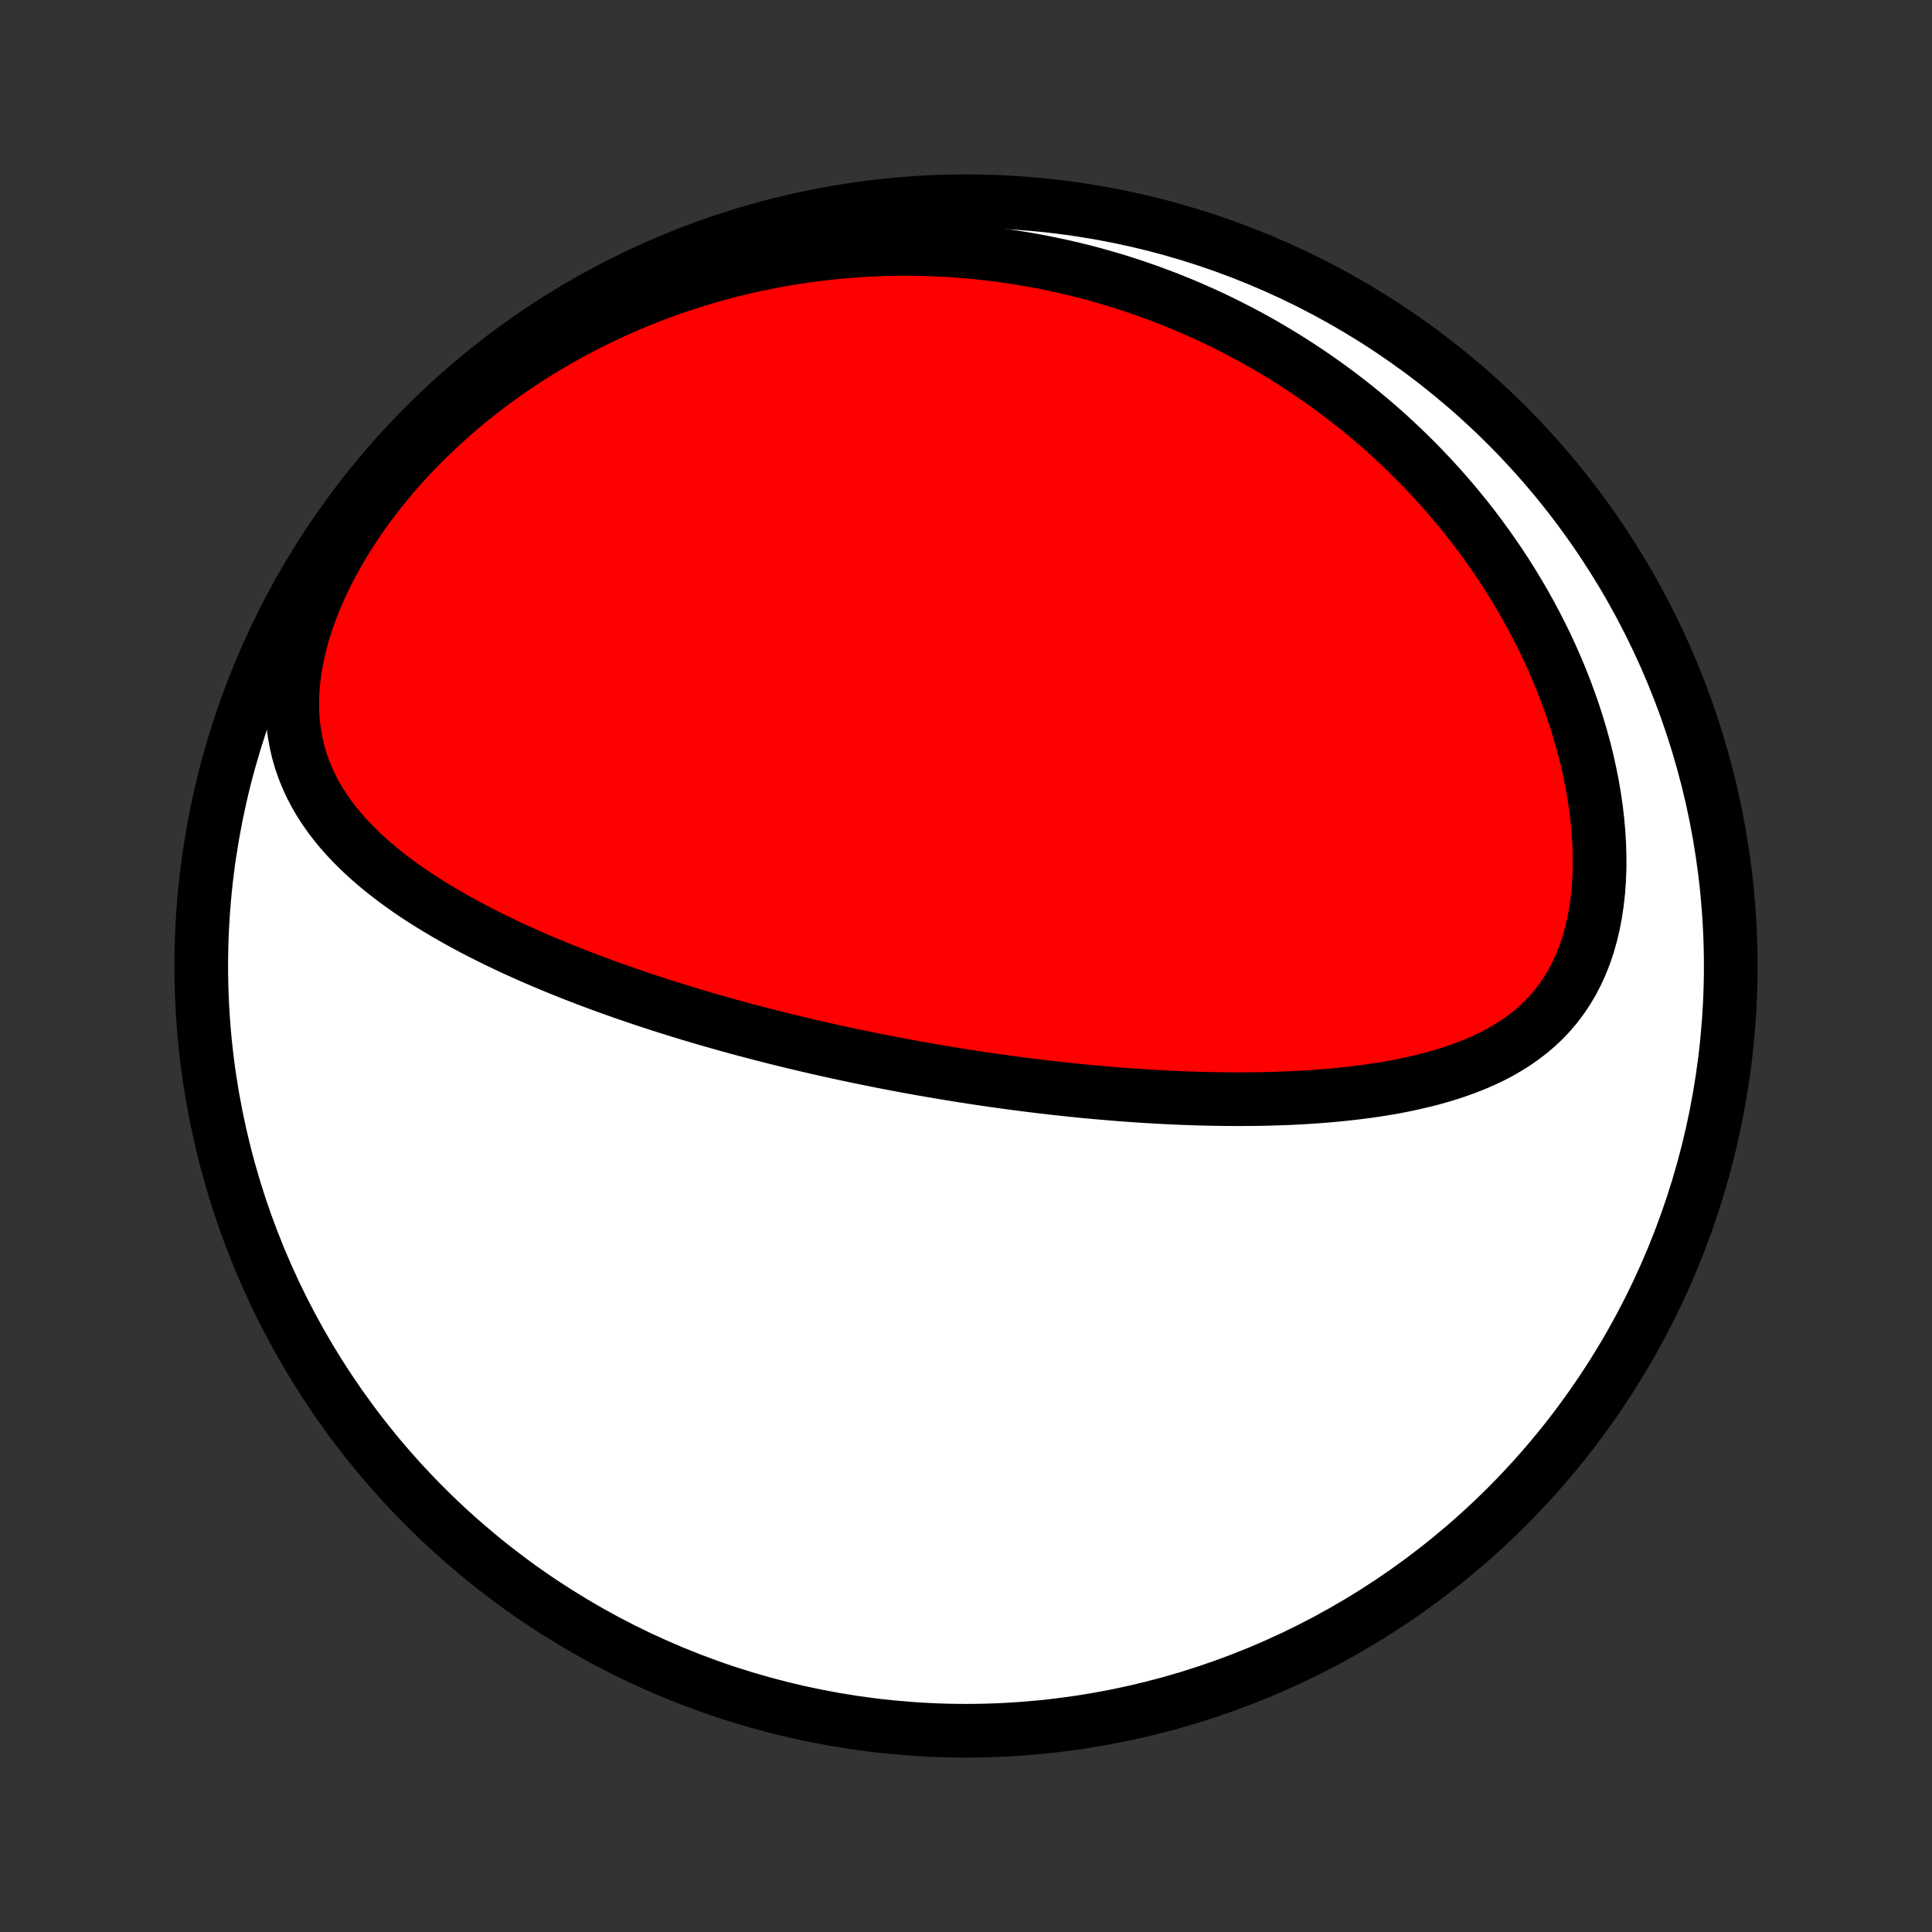 <?xml version="1.0" encoding="utf-8" standalone="no"?>
<!DOCTYPE svg PUBLIC "-//W3C//DTD SVG 1.1//EN"
  "http://www.w3.org/Graphics/SVG/1.1/DTD/svg11.dtd">
<!-- Created with matplotlib (http://matplotlib.org/) -->
<svg height="72pt" version="1.1" viewBox="0 0 72 72" width="72pt" xmlns="http://www.w3.org/2000/svg" xmlns:xlink="http://www.w3.org/1999/xlink">
 <rect x="0" y="0" width="72" height="72" fill="#333333" stroke="none"/>
 <defs>
  <style type="text/css">
*{stroke-linecap:butt;stroke-linejoin:round;}
  </style>
 </defs>
 <g id="figure_1">
  <g id="patch_1">
   <path d="
M0 72
L72 72
L72 0
L0 0
z
" style="fill:none;"/>
  </g>
  <g id="axes_1">
   <g id="PatchCollection_1">
    <defs>
     <path d="
M36 -7.5
C43.558 -7.5 50.808 -10.503 56.153 -15.848
C61.497 -21.192 64.5 -28.442 64.5 -36
C64.5 -43.558 61.497 -50.808 56.153 -56.153
C50.808 -61.497 43.558 -64.5 36 -64.5
C28.442 -64.5 21.192 -61.497 15.848 -56.153
C10.503 -50.808 7.5 -43.558 7.5 -36
C7.5 -28.442 10.503 -21.192 15.848 -15.848
C21.192 -10.503 28.442 -7.5 36 -7.5
z
" id="C0_0_a811fe30f3"/>
     <path d="
M32.432 -32.53
L32.682 -32.48
L32.933 -32.43
L33.184 -32.382
L33.436 -32.334
L33.688 -32.286
L33.941 -32.24
L34.194 -32.194
L34.447 -32.149
L34.702 -32.105
L34.957 -32.061
L35.213 -32.018
L35.47 -31.976
L35.727 -31.934
L35.986 -31.893
L36.245 -31.853
L36.506 -31.814
L36.768 -31.775
L37.03 -31.737
L37.294 -31.7
L37.56 -31.664
L37.826 -31.628
L38.094 -31.593
L38.363 -31.559
L38.634 -31.526
L38.906 -31.493
L39.18 -31.462
L39.456 -31.431
L39.733 -31.401
L40.011 -31.372
L40.292 -31.343
L40.574 -31.316
L40.858 -31.29
L41.144 -31.265
L41.431 -31.241
L41.721 -31.217
L42.013 -31.195
L42.306 -31.175
L42.602 -31.155
L42.9 -31.137
L43.2 -31.12
L43.501 -31.104
L43.805 -31.09
L44.111 -31.077
L44.419 -31.066
L44.73 -31.056
L45.042 -31.049
L45.357 -31.043
L45.673 -31.039
L45.992 -31.037
L46.312 -31.037
L46.635 -31.039
L46.96 -31.043
L47.286 -31.05
L47.614 -31.06
L47.944 -31.072
L48.276 -31.087
L48.609 -31.105
L48.944 -31.127
L49.279 -31.151
L49.616 -31.18
L49.954 -31.212
L50.293 -31.248
L50.632 -31.288
L50.972 -31.332
L51.312 -31.382
L51.652 -31.436
L51.991 -31.496
L52.33 -31.562
L52.667 -31.634
L53.003 -31.712
L53.338 -31.797
L53.67 -31.889
L53.999 -31.989
L54.326 -32.097
L54.648 -32.214
L54.967 -32.34
L55.28 -32.476
L55.588 -32.622
L55.89 -32.779
L56.184 -32.949
L56.472 -33.13
L56.75 -33.324
L57.02 -33.531
L57.28 -33.753
L57.529 -33.988
L57.767 -34.239
L57.992 -34.504
L58.204 -34.785
L58.403 -35.081
L58.588 -35.391
L58.758 -35.717
L58.914 -36.057
L59.054 -36.411
L59.178 -36.778
L59.286 -37.158
L59.379 -37.549
L59.456 -37.951
L59.518 -38.362
L59.564 -38.782
L59.595 -39.21
L59.611 -39.644
L59.612 -40.083
L59.599 -40.526
L59.572 -40.973
L59.532 -41.423
L59.479 -41.873
L59.413 -42.325
L59.335 -42.776
L59.245 -43.227
L59.145 -43.676
L59.033 -44.123
L58.911 -44.567
L58.779 -45.008
L58.638 -45.445
L58.487 -45.878
L58.328 -46.307
L58.161 -46.73
L57.986 -47.149
L57.803 -47.562
L57.614 -47.97
L57.417 -48.372
L57.214 -48.767
L57.005 -49.157
L56.791 -49.54
L56.571 -49.917
L56.346 -50.287
L56.116 -50.651
L55.881 -51.009
L55.642 -51.359
L55.399 -51.704
L55.152 -52.041
L54.902 -52.372
L54.648 -52.697
L54.391 -53.014
L54.131 -53.326
L53.868 -53.631
L53.603 -53.929
L53.335 -54.222
L53.064 -54.508
L52.792 -54.788
L52.517 -55.061
L52.24 -55.329
L51.962 -55.591
L51.682 -55.847
L51.4 -56.097
L51.116 -56.341
L50.831 -56.58
L50.545 -56.813
L50.257 -57.041
L49.968 -57.263
L49.678 -57.48
L49.387 -57.692
L49.094 -57.899
L48.8 -58.101
L48.506 -58.297
L48.21 -58.489
L47.913 -58.676
L47.616 -58.858
L47.317 -59.036
L47.017 -59.209
L46.717 -59.377
L46.415 -59.541
L46.113 -59.7
L45.809 -59.855
L45.505 -60.006
L45.2 -60.153
L44.893 -60.295
L44.586 -60.432
L44.278 -60.566
L43.969 -60.696
L43.658 -60.822
L43.347 -60.943
L43.035 -61.06
L42.721 -61.174
L42.407 -61.283
L42.091 -61.389
L41.774 -61.491
L41.456 -61.588
L41.136 -61.682
L40.816 -61.772
L40.494 -61.858
L40.17 -61.94
L39.846 -62.018
L39.52 -62.092
L39.192 -62.162
L38.863 -62.229
L38.532 -62.291
L38.2 -62.349
L37.866 -62.403
L37.531 -62.453
L37.194 -62.5
L36.855 -62.541
L36.514 -62.579
L36.172 -62.613
L35.828 -62.642
L35.482 -62.667
L35.134 -62.687
L34.784 -62.703
L34.432 -62.715
L34.078 -62.722
L33.722 -62.724
L33.364 -62.721
L33.004 -62.714
L32.641 -62.701
L32.277 -62.684
L31.91 -62.661
L31.541 -62.633
L31.17 -62.6
L30.797 -62.561
L30.422 -62.517
L30.044 -62.466
L29.664 -62.41
L29.282 -62.348
L28.898 -62.28
L28.512 -62.205
L28.124 -62.124
L27.733 -62.036
L27.341 -61.942
L26.946 -61.84
L26.55 -61.732
L26.152 -61.616
L25.752 -61.492
L25.351 -61.361
L24.948 -61.223
L24.544 -61.076
L24.138 -60.921
L23.731 -60.758
L23.324 -60.586
L22.915 -60.405
L22.507 -60.215
L22.097 -60.017
L21.688 -59.809
L21.279 -59.592
L20.871 -59.365
L20.463 -59.129
L20.056 -58.882
L19.651 -58.626
L19.248 -58.36
L18.847 -58.084
L18.449 -57.797
L18.054 -57.501
L17.662 -57.194
L17.275 -56.877
L16.892 -56.55
L16.515 -56.212
L16.143 -55.865
L15.778 -55.509
L15.42 -55.142
L15.07 -54.767
L14.729 -54.382
L14.396 -53.989
L14.074 -53.588
L13.763 -53.179
L13.463 -52.763
L13.177 -52.341
L12.903 -51.913
L12.643 -51.48
L12.399 -51.044
L12.17 -50.604
L11.958 -50.162
L11.763 -49.719
L11.587 -49.276
L11.429 -48.834
L11.291 -48.395
L11.173 -47.958
L11.075 -47.527
L10.998 -47.101
L10.941 -46.681
L10.905 -46.27
L10.89 -45.866
L10.896 -45.471
L10.921 -45.087
L10.966 -44.712
L11.03 -44.347
L11.111 -43.994
L11.21 -43.651
L11.326 -43.318
L11.457 -42.996
L11.602 -42.684
L11.761 -42.383
L11.932 -42.091
L12.115 -41.809
L12.309 -41.536
L12.512 -41.272
L12.725 -41.016
L12.946 -40.768
L13.175 -40.528
L13.41 -40.295
L13.652 -40.07
L13.899 -39.851
L14.151 -39.638
L14.408 -39.432
L14.668 -39.232
L14.933 -39.037
L15.2 -38.848
L15.47 -38.664
L15.743 -38.485
L16.017 -38.311
L16.294 -38.142
L16.571 -37.977
L16.85 -37.816
L17.13 -37.659
L17.411 -37.506
L17.692 -37.357
L17.973 -37.212
L18.255 -37.07
L18.537 -36.932
L18.818 -36.797
L19.099 -36.665
L19.38 -36.537
L19.661 -36.411
L19.941 -36.288
L20.22 -36.168
L20.498 -36.051
L20.776 -35.936
L21.053 -35.824
L21.329 -35.714
L21.604 -35.607
L21.878 -35.502
L22.152 -35.399
L22.424 -35.298
L22.695 -35.199
L22.965 -35.103
L23.235 -35.008
L23.503 -34.915
L23.77 -34.825
L24.036 -34.735
L24.302 -34.648
L24.566 -34.562
L24.829 -34.478
L25.091 -34.396
L25.352 -34.315
L25.613 -34.235
L25.872 -34.157
L26.131 -34.081
L26.389 -34.005
L26.646 -33.931
L26.902 -33.859
L27.158 -33.787
L27.413 -33.717
L27.667 -33.648
L27.921 -33.581
L28.174 -33.514
L28.427 -33.448
L28.679 -33.384
L28.93 -33.32
L29.182 -33.258
L29.433 -33.197
L29.683 -33.136
L29.933 -33.077
L30.183 -33.018
L30.433 -32.96
L30.683 -32.904
L30.933 -32.848
L31.183 -32.793
L31.432 -32.739
L31.682 -32.685
L31.932 -32.633
z
" id="C0_1_e5952923f0"/>
    </defs>
    <g clip-path="url(#p1bffca34e9)">
     <use style="fill:#ffffff;stroke:#000000;stroke-width:2.0;" x="0.0" xlink:href="#C0_0_a811fe30f3" y="72.0"/>
    </g>
    <g clip-path="url(#p1bffca34e9)">
     <use style="fill:#ff0000;stroke:#000000;stroke-width:2.0;" x="0.0" xlink:href="#C0_1_e5952923f0" y="72.0"/>
    </g>
   </g>
  </g>
 </g>
 <defs>
  <clipPath id="p1bffca34e9">
   <rect height="72.0" width="72.0" x="0.0" y="0.0"/>
  </clipPath>
 </defs>
</svg>
